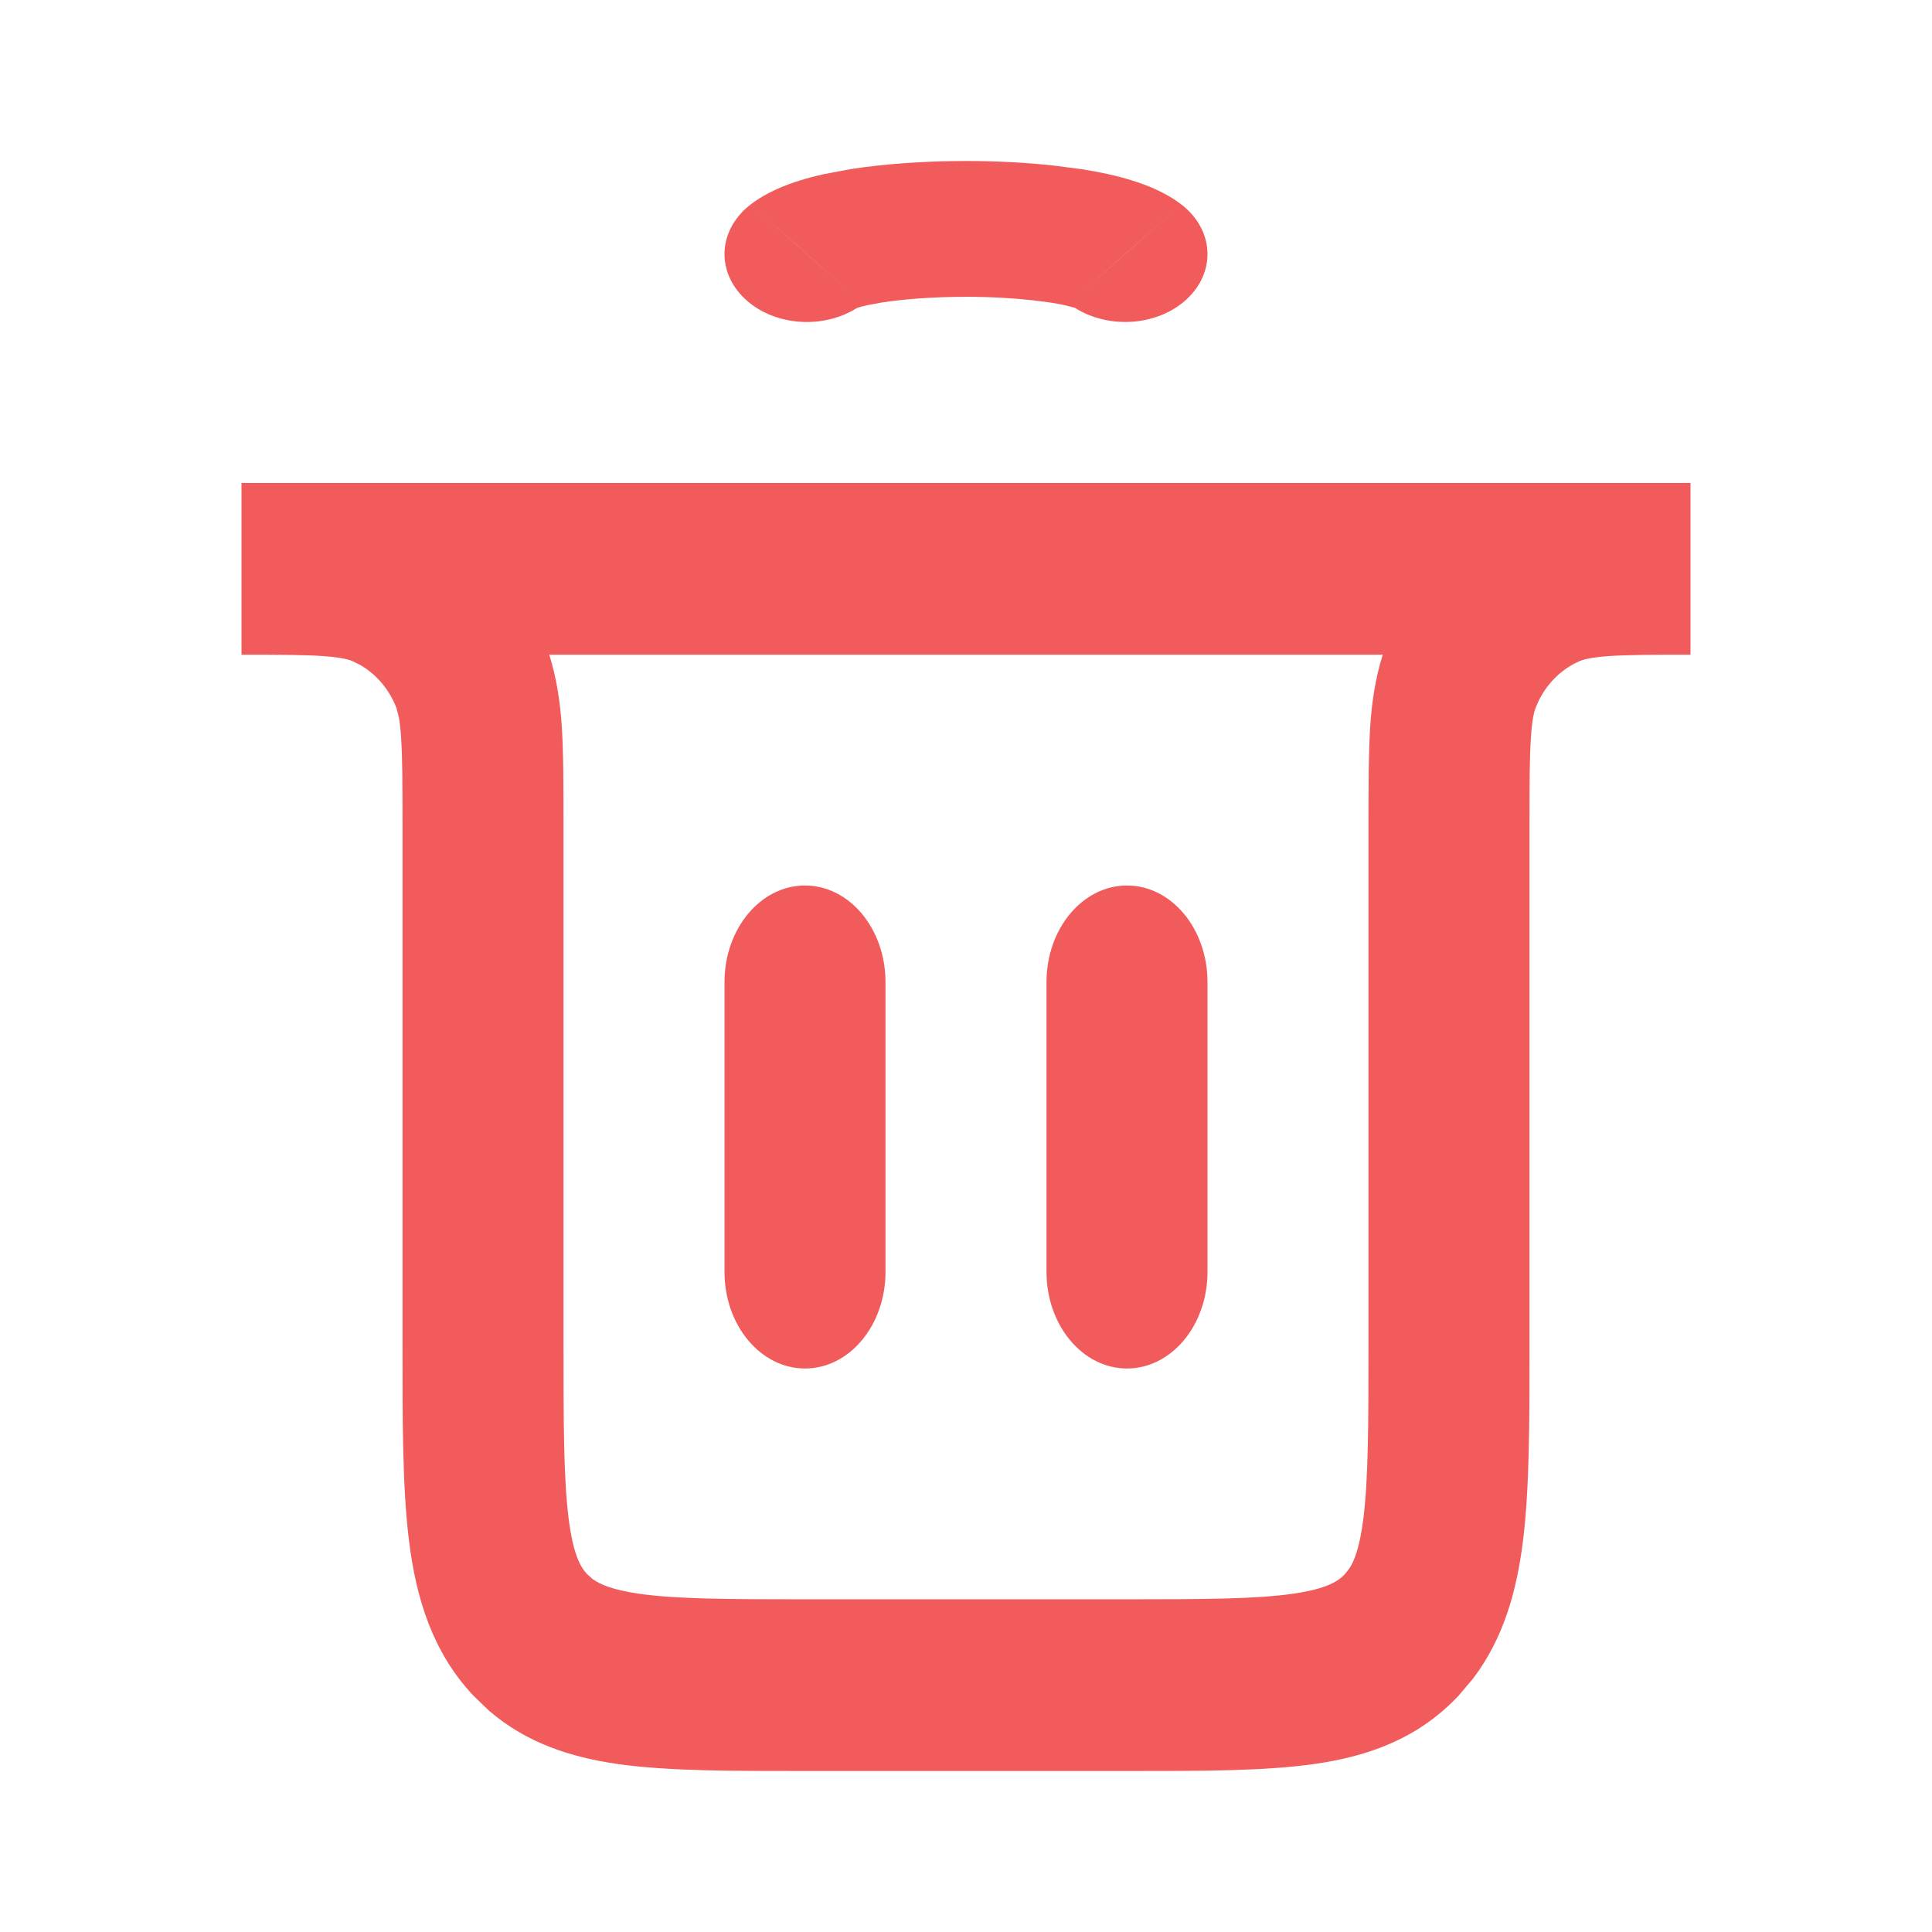 <svg width="24" height="24" viewBox="0 0 24 24" fill="none" xmlns="http://www.w3.org/2000/svg">
<path d="M9 12.2C9 11.537 9.448 11 10 11C10.552 11 11 11.537 11 12.2L11 15.8C11 16.463 10.552 17 10 17C9.448 17 9 16.463 9 15.8L9 12.2Z" fill="#F25B5B"/>
<path d="M13 12.2C13 11.537 13.448 11 14 11C14.552 11 15 11.537 15 12.2L15 15.8C15 16.463 14.552 17 14 17C13.448 17 13 16.463 13 15.8L13 12.2Z" fill="#F25B5B"/>
<path d="M17 10.267C17 9.784 17 9.369 17.021 9.027C17.041 8.728 17.083 8.43 17.177 8.133H6.823C6.917 8.43 6.959 8.728 6.979 9.027C7 9.369 7 9.784 7 10.267V16.667C7 17.703 7.002 18.372 7.064 18.866C7.123 19.328 7.217 19.473 7.293 19.554L7.365 19.618C7.456 19.683 7.614 19.751 7.938 19.798C8.401 19.864 9.029 19.867 10 19.867H14C14.971 19.867 15.599 19.864 16.061 19.798C16.495 19.736 16.631 19.635 16.707 19.554L16.767 19.477C16.828 19.38 16.892 19.212 16.936 18.866C16.998 18.372 17 17.703 17 16.667V10.267ZM19 16.667C19 17.642 19.002 18.482 18.918 19.15C18.841 19.762 18.679 20.351 18.298 20.853L18.121 21.062C17.611 21.606 16.983 21.819 16.328 21.913C15.701 22.002 14.915 22 14 22H10C9.085 22 8.299 22.002 7.672 21.913C7.098 21.83 6.546 21.657 6.075 21.251L5.879 21.062C5.369 20.519 5.17 19.849 5.082 19.15C4.998 18.482 5 17.642 5 16.667V10.267C5 9.755 5 9.425 4.983 9.172C4.976 9.05 4.965 8.966 4.954 8.907L4.924 8.792C4.835 8.563 4.675 8.375 4.472 8.259L4.383 8.215C4.341 8.196 4.254 8.168 4.026 8.151C3.789 8.134 3.48 8.133 3 8.133V6H21V8.133C20.52 8.133 20.211 8.134 19.974 8.151C19.746 8.168 19.659 8.196 19.617 8.215C19.403 8.309 19.227 8.48 19.118 8.697L19.076 8.792C19.059 8.836 19.032 8.929 19.017 9.172C19 9.425 19 9.755 19 10.267V16.667Z" fill="#F25B5B"/>
<path d="M12 2C11.499 2 10.995 2.034 10.561 2.102L10.241 2.162C10.137 2.185 10.036 2.211 9.94 2.241C9.765 2.295 9.527 2.385 9.325 2.54L10.024 3.156L10.6 3.666L9.325 2.54C8.912 2.858 8.89 3.391 9.275 3.732C9.639 4.053 10.235 4.088 10.648 3.824C10.651 3.823 10.654 3.823 10.657 3.822C10.684 3.813 10.722 3.803 10.77 3.792L10.947 3.759C11.228 3.715 11.6 3.687 12 3.687C12.3 3.687 12.585 3.703 12.826 3.73L13.053 3.759C13.194 3.781 13.288 3.805 13.343 3.822C13.347 3.823 13.35 3.823 13.353 3.824C13.766 4.087 14.362 4.053 14.725 3.732C15.11 3.391 15.088 2.858 14.675 2.54L13.4 3.666L13.976 3.156L14.675 2.54C14.473 2.385 14.235 2.295 14.06 2.241C13.868 2.181 13.656 2.136 13.439 2.102L13.101 2.058C12.753 2.019 12.376 2 12 2Z" fill="#F25B5B"/>
</svg>
